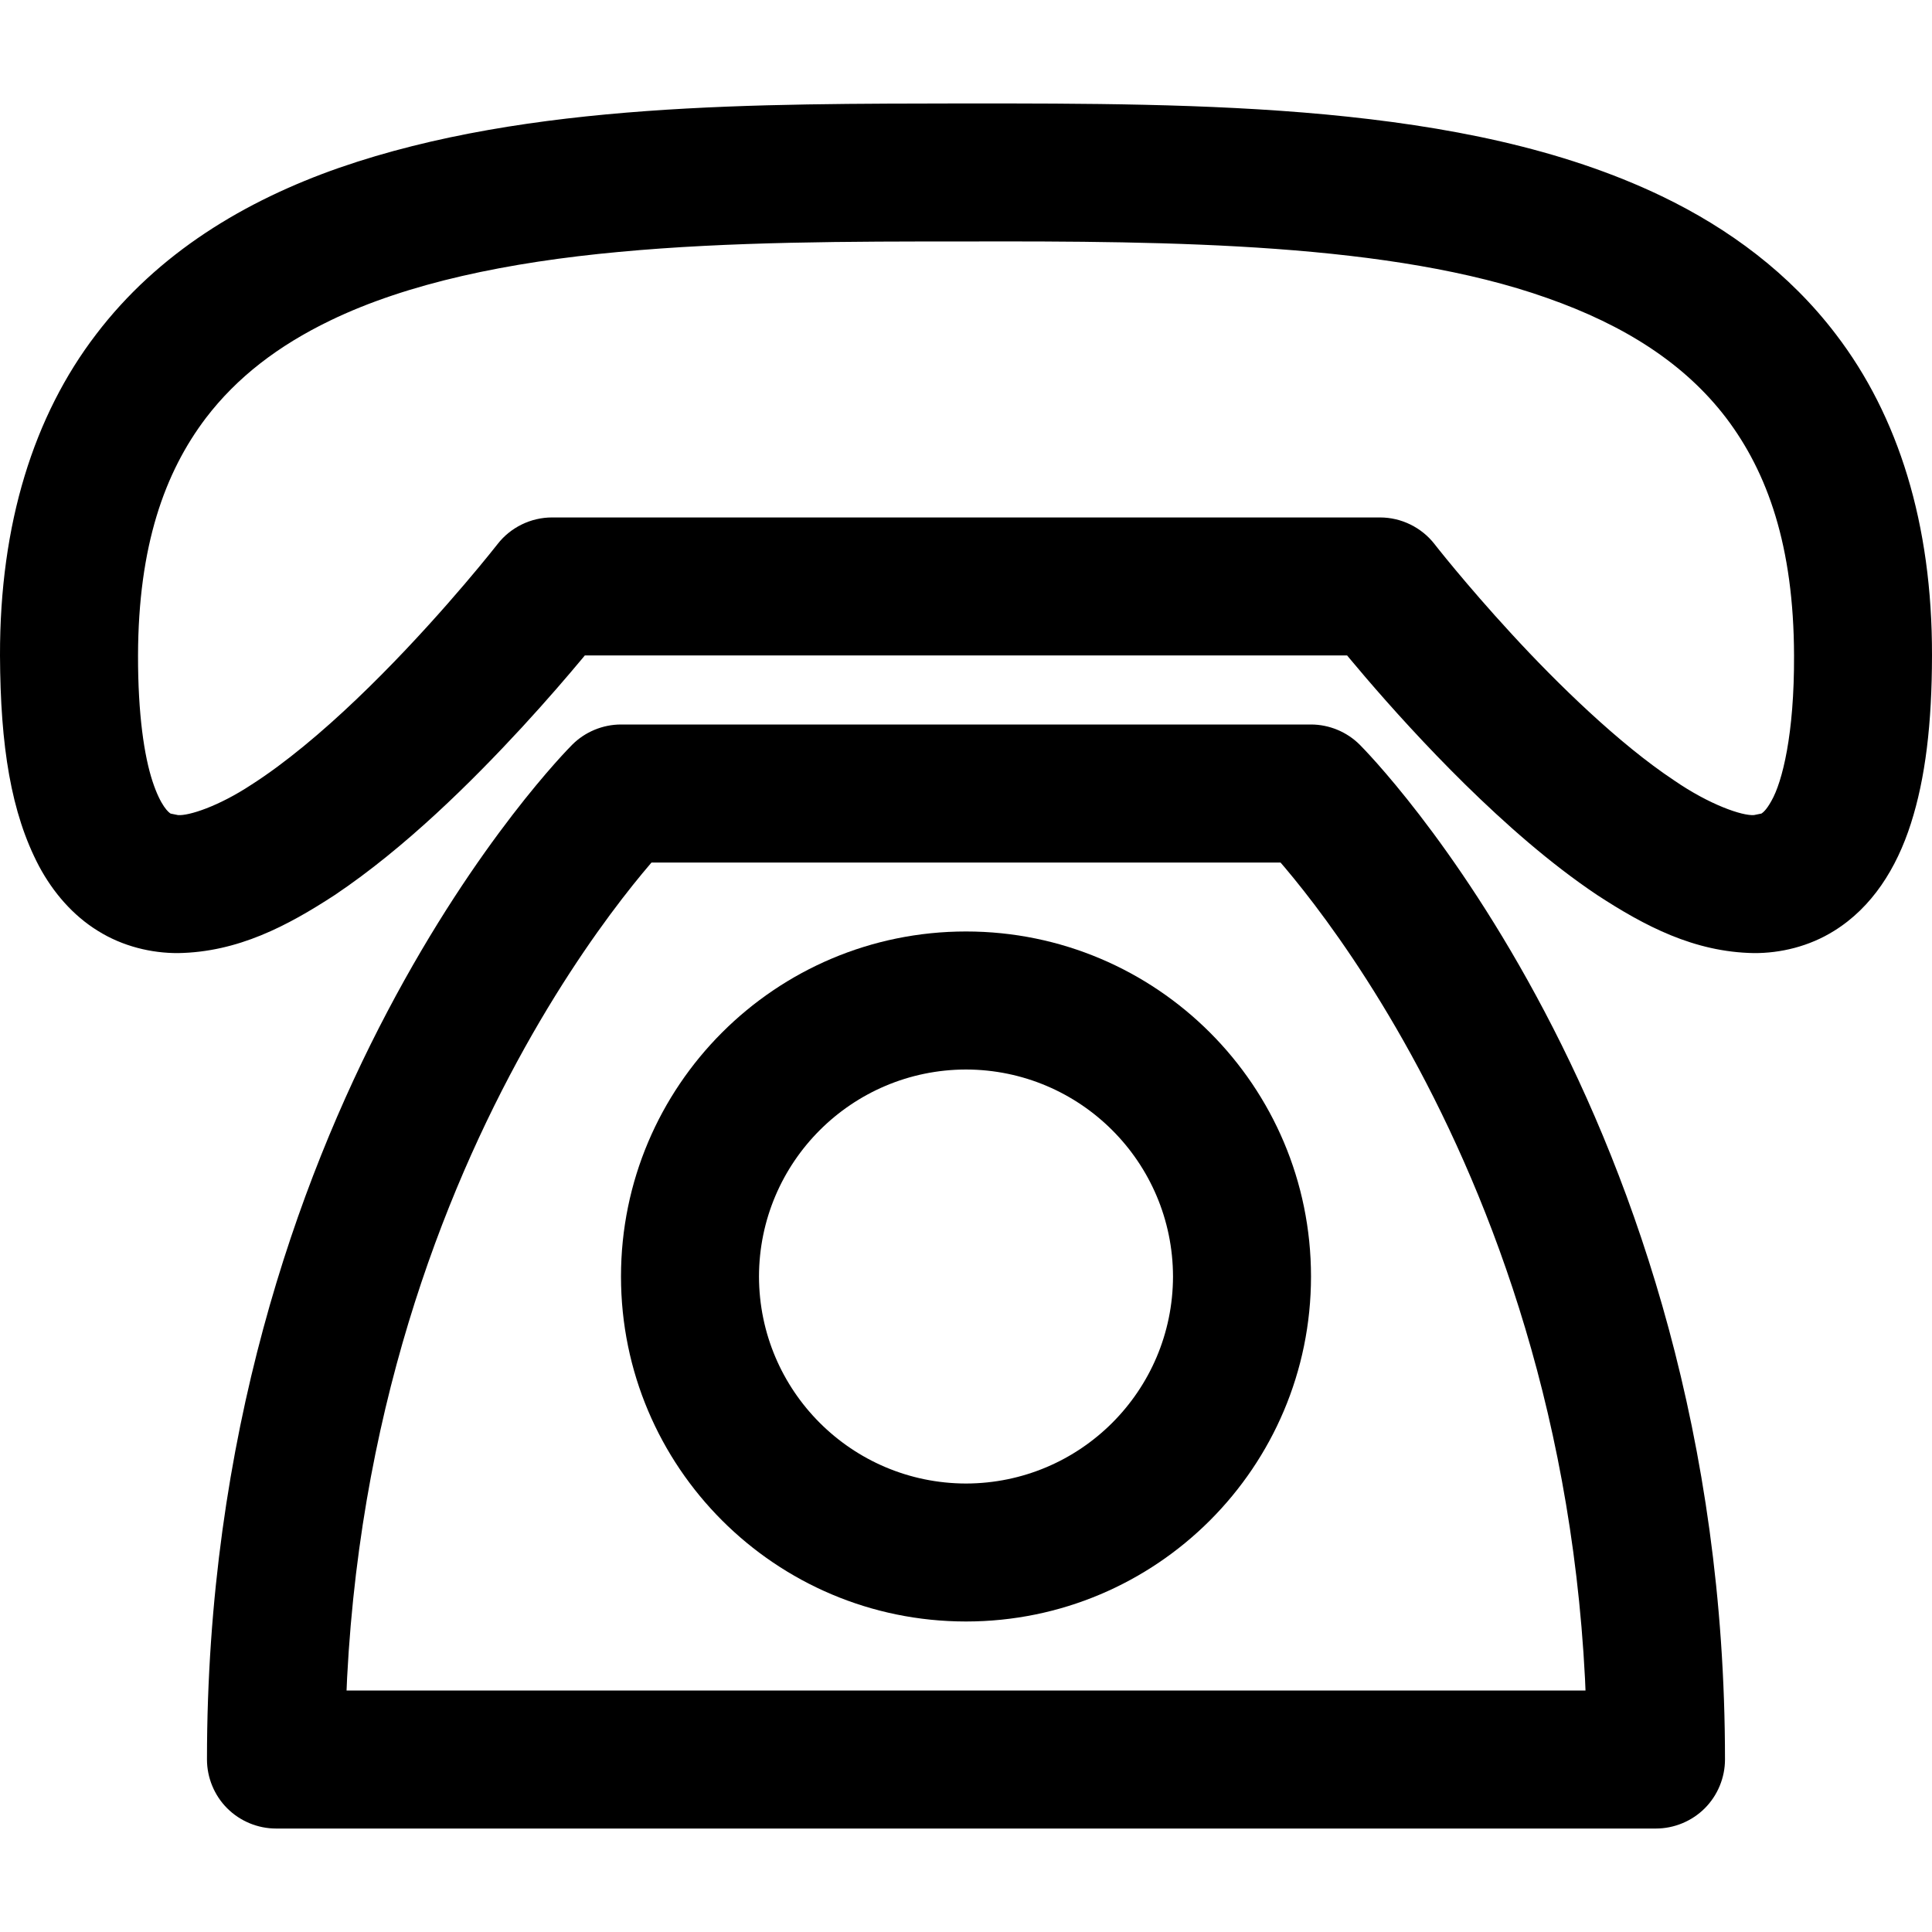 <?xml version="1.0" encoding="utf-8"?>
<!-- Generator: Adobe Illustrator 24.1.1, SVG Export Plug-In . SVG Version: 6.00 Build 0)  -->
<svg version="1.1" id="Layer_1" xmlns="http://www.w3.org/2000/svg" xmlns:xlink="http://www.w3.org/1999/xlink" x="0px" y="0px"
	 viewBox="0 0 512 512" style="enable-background:new 0 0 512 512;" xml:space="preserve">
<g>
	<path d="M18.29,173.71h18.29c0.07-29.04,7.04-48.48,17.97-62.92c8.27-10.83,19.2-19.19,32.93-25.83
		c20.52-9.95,47.25-15.5,76.57-18.2c29.32-2.75,61.11-2.78,91.96-2.77c54.77-0.13,112.87,0.4,153.96,14.97
		c20.6,7.23,36.52,17.42,47.5,31.82c10.93,14.44,17.9,33.88,17.97,62.92c0.1,20.88-3.13,33.54-5.97,38.5
		c-1.4,2.55-2.32,3.16-2.67,3.4l-1.97,0.4c-3.02,0.26-11.74-2.68-21.25-9.24c-14.44-9.59-30.8-25.49-43-38.78
		c-6.13-6.65-11.29-12.67-14.89-16.99c-1.8-2.16-3.21-3.89-4.15-5.07l-1.06-1.33l-0.31-0.4c-3.45-4.43-8.82-7.06-14.43-7.06H146.29
		c-5.62,0-10.99,2.63-14.43,7.06l-0.59,0.74c-3.12,3.95-18.52,22.97-36.8,40.38c-9.1,8.7-18.96,16.97-27.81,22.62
		c-8.79,5.8-16.64,8.29-19.47,8.08l-1.97-0.4c-0.43-0.25-2.59-1.82-4.81-8.58c-2.17-6.61-3.86-17.69-3.83-33.33H18.29H0
		c0.1,24.13,2.93,41.76,10.34,55.84c3.73,6.97,8.98,13.07,15.62,17.16c6.61,4.13,14.23,5.91,21.22,5.88
		c15.85-0.26,28.96-7.18,41.57-15.41c18.74-12.59,36.23-29.97,49.57-44.41c13.28-14.42,22.17-25.85,22.39-26.12l-14.43-11.23v18.29
		h219.43v-18.29l-14.43,11.23c0.3,0.37,15.96,20.54,37.01,41.25c10.56,10.36,22.42,20.88,34.95,29.28
		c12.61,8.23,25.72,15.15,41.58,15.41c6.99,0.04,14.61-1.75,21.22-5.88c10.06-6.24,16.55-16.52,20.36-28.43
		c3.86-12.05,5.58-26.46,5.6-44.57c0.07-34.96-8.96-63.52-25.45-85.08c-12.3-16.17-28.37-28.06-46.14-36.61
		c-26.73-12.83-57.38-18.68-89.05-21.67c-31.68-2.95-64.49-2.92-95.36-2.93c-54.95,0.13-115.7-0.4-166.04,17.03
		c-25.11,8.77-48.06,22.58-64.5,44.18C8.96,110.19-0.07,138.76,0,173.71H18.29z M164.57,210.29l-12.93-12.93
		c-0.96,0.97-24.99,25.16-48.97,70.7c-23.96,45.5-47.83,112.52-47.82,198.23c0,4.81,1.95,9.53,5.36,12.93
		c3.41,3.41,8.11,5.36,12.93,5.36h365.71c4.81,0,9.52-1.95,12.93-5.36c3.41-3.41,5.36-8.11,5.36-12.93
		c0.01-85.71-23.85-152.73-47.82-198.23c-23.98-45.54-48.01-69.73-48.97-70.7c-3.41-3.41-8.11-5.36-12.93-5.36H164.57
		c-4.82,0-9.53,1.95-12.93,5.36L164.57,210.29v18.29h182.86v-18.29l-12.93,12.93l3.53-3.53l-3.55,3.5l0.03,0.03l3.53-3.53l-3.55,3.5
		c0.43,0.42,22.11,22.56,43.51,63.85c21.41,41.32,42.58,101.62,42.59,179.25h18.29V448H73.14v18.29h18.29
		c0.01-78.86,21.86-139.84,43.61-181.2c10.87-20.66,21.72-36.37,29.74-46.8c4.01-5.21,7.31-9.1,9.55-11.63l2.52-2.76l0.58-0.6
		l0.1-0.11l-3.57-3.52l3.55,3.55l0.03-0.03l-3.57-3.52l3.55,3.55L164.57,210.29v18.29V210.29z"/>
	<path d="M256,265.14v18.29c30.29,0.06,54.8,24.57,54.86,54.86c-0.06,30.29-24.57,54.8-54.86,54.86
		c-30.29-0.06-54.8-24.57-54.86-54.86c0.06-30.29,24.57-54.8,54.86-54.86V265.14v-18.29c-50.5,0.01-91.42,40.93-91.43,91.43
		c0.01,50.5,40.93,91.42,91.43,91.43c50.5-0.01,91.42-40.93,91.43-91.43c-0.01-50.5-40.93-91.42-91.43-91.43V265.14z"/>
</g>
</svg>
